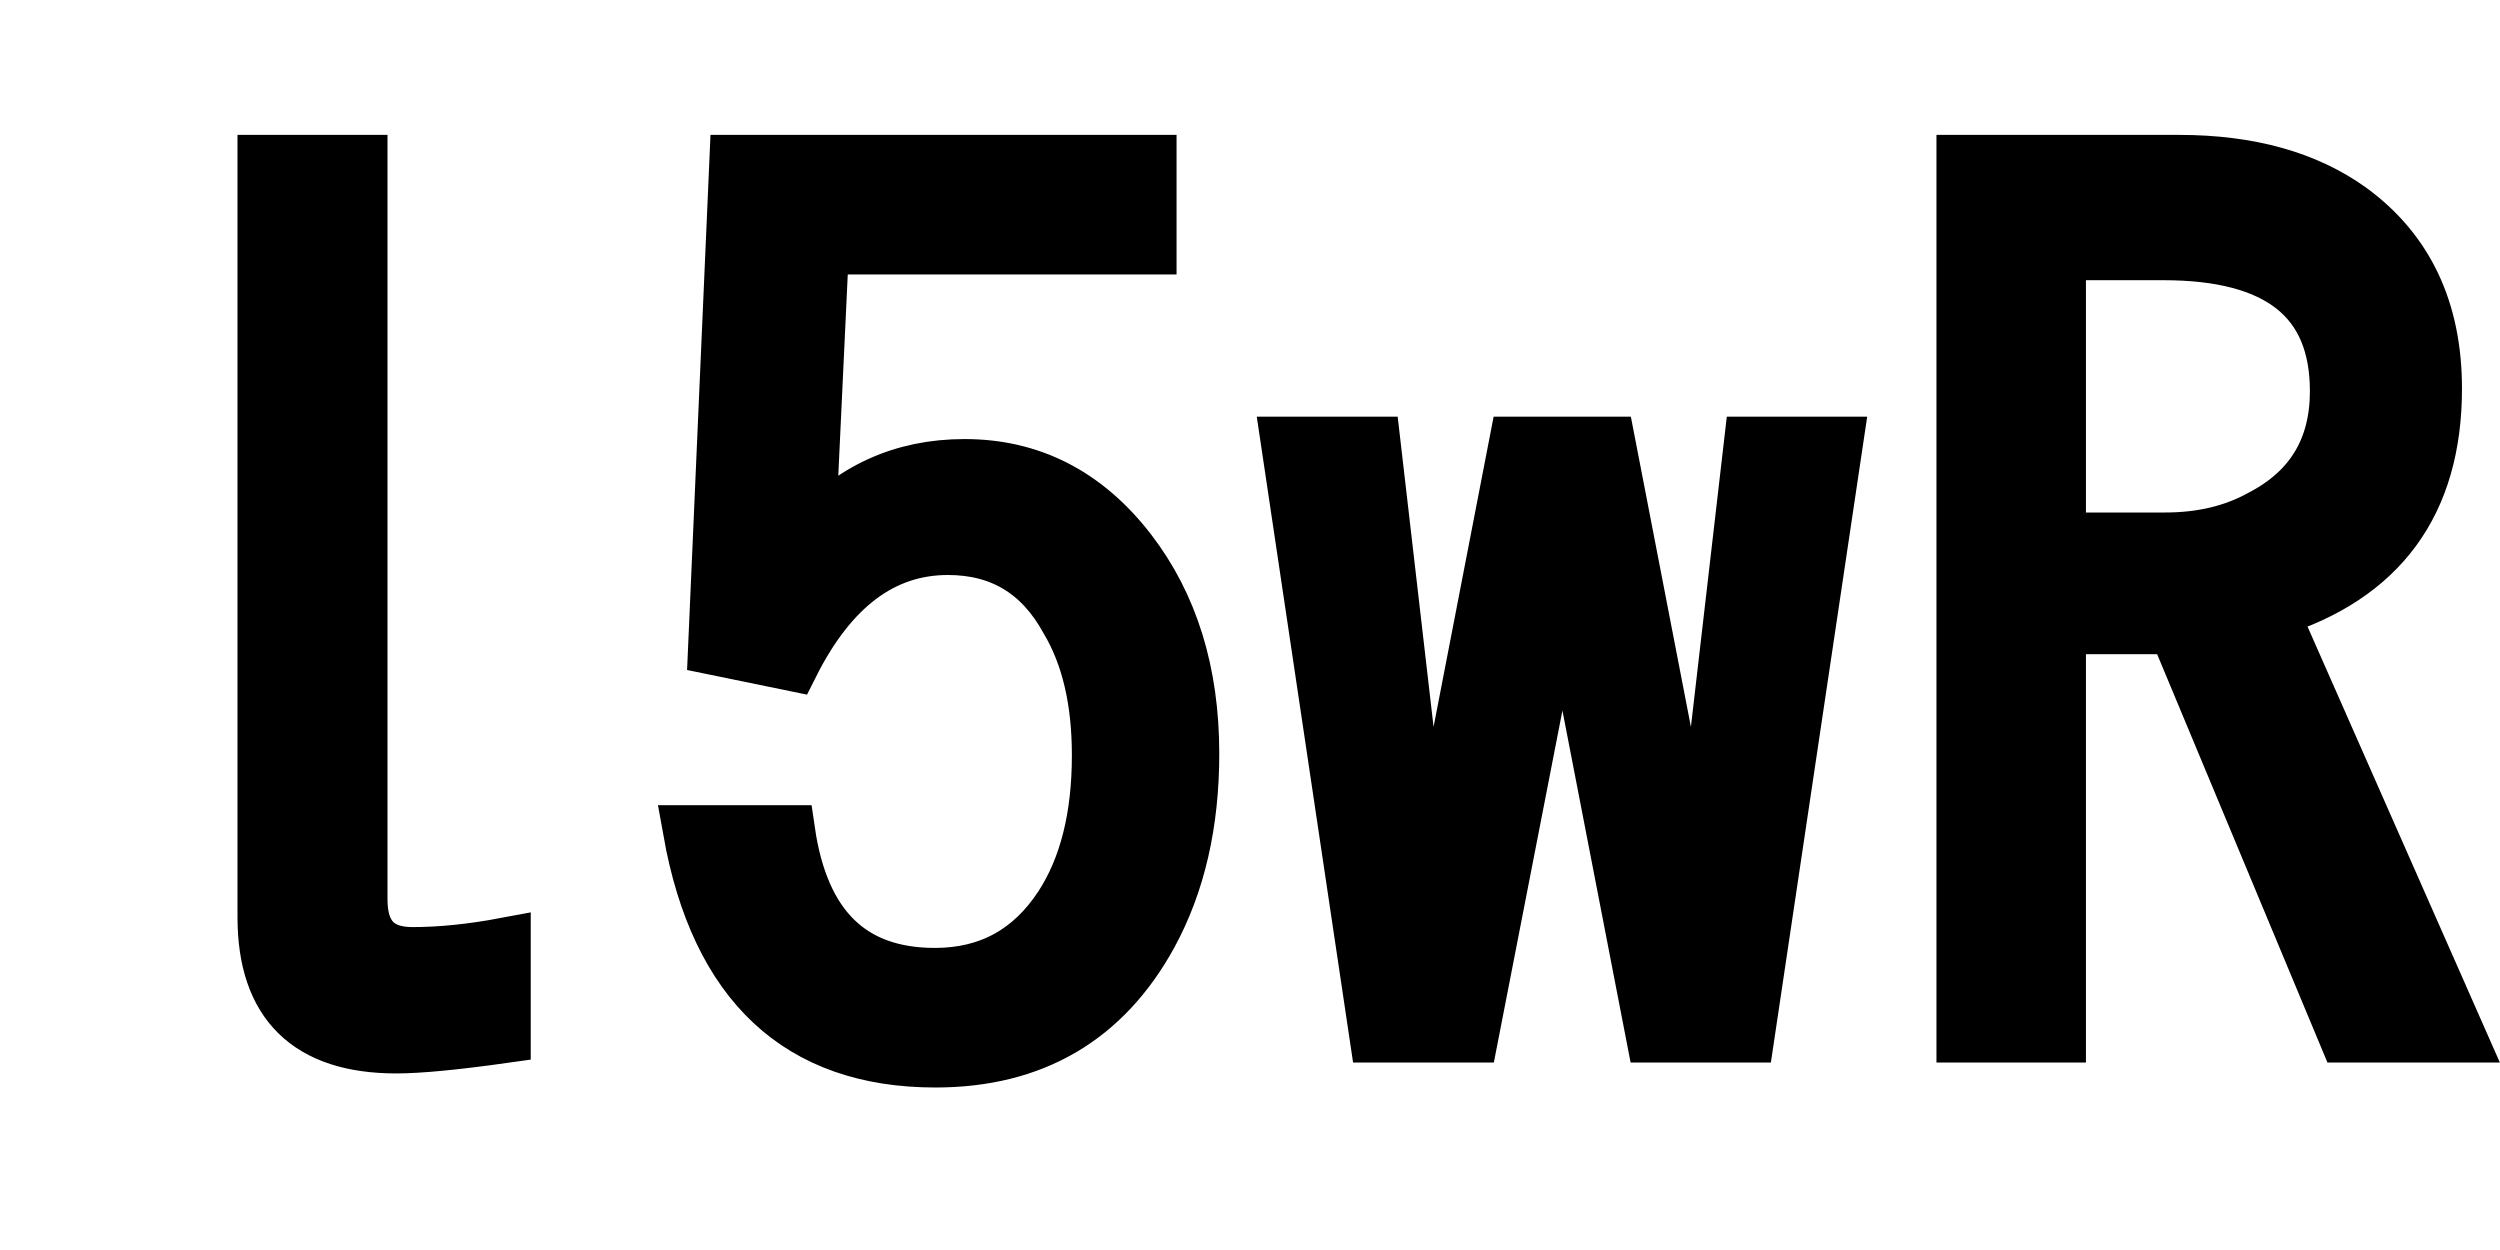 <svg xmlns="http://www.w3.org/2000/svg" xmlns:xlink="http://www.w3.org/1999/xlink" width="48" height="24"><path fill="black" stroke="black" d="M6.94 3.09L6.94 17.27Q6.94 18.30 7.92 18.30L7.92 18.30Q8.73 18.30 9.69 18.12L9.69 18.12L9.69 19.91Q8.27 20.11 7.61 20.11L7.61 20.11Q5.06 20.11 5.06 17.61L5.06 17.61L5.06 3.09L6.94 3.09ZM13.71 12.46L14.12 3.09L22.09 3.09L22.09 4.77L15.80 4.77L15.54 10.29Q16.72 8.93 18.52 8.93L18.52 8.93Q20.44 8.93 21.70 10.56L21.70 10.56Q22.91 12.13 22.91 14.47L22.91 14.47Q22.91 16.48 22.11 17.95L22.11 17.95Q20.78 20.38 17.96 20.38L17.96 20.38Q14.02 20.38 13.23 15.96L13.23 15.96L15.15 15.96Q15.55 18.70 17.95 18.70L17.95 18.70Q19.50 18.70 20.36 17.38L20.36 17.38Q21.08 16.27 21.08 14.50L21.08 14.50Q21.08 12.93 20.47 11.91L20.47 11.91Q19.72 10.54 18.20 10.54L18.20 10.54Q16.34 10.54 15.22 12.77L15.22 12.77L13.71 12.46ZM26.41 19.90L24.71 8.50L26.39 8.50L27.40 17.23L29.09 8.50L30.90 8.50L32.59 17.23L33.60 8.50L35.27 8.50L33.57 19.90L31.72 19.90L30 11.02L28.27 19.90L26.41 19.90ZM37.68 19.90L37.68 3.09L41.84 3.09Q43.86 3.09 45.14 4.01L45.14 4.01Q46.77 5.20 46.77 7.46L46.77 7.46Q46.77 10.77 43.63 11.74L43.63 11.74L47.23 19.90L45.02 19.90L41.75 12.06L39.55 12.06L39.55 19.90L37.68 19.90ZM41.54 4.88L39.55 4.88L39.55 10.34L41.57 10.34Q42.62 10.34 43.41 9.90L43.41 9.90Q44.85 9.15 44.85 7.51L44.85 7.51Q44.85 4.88 41.54 4.88L41.54 4.88Z"/></svg>